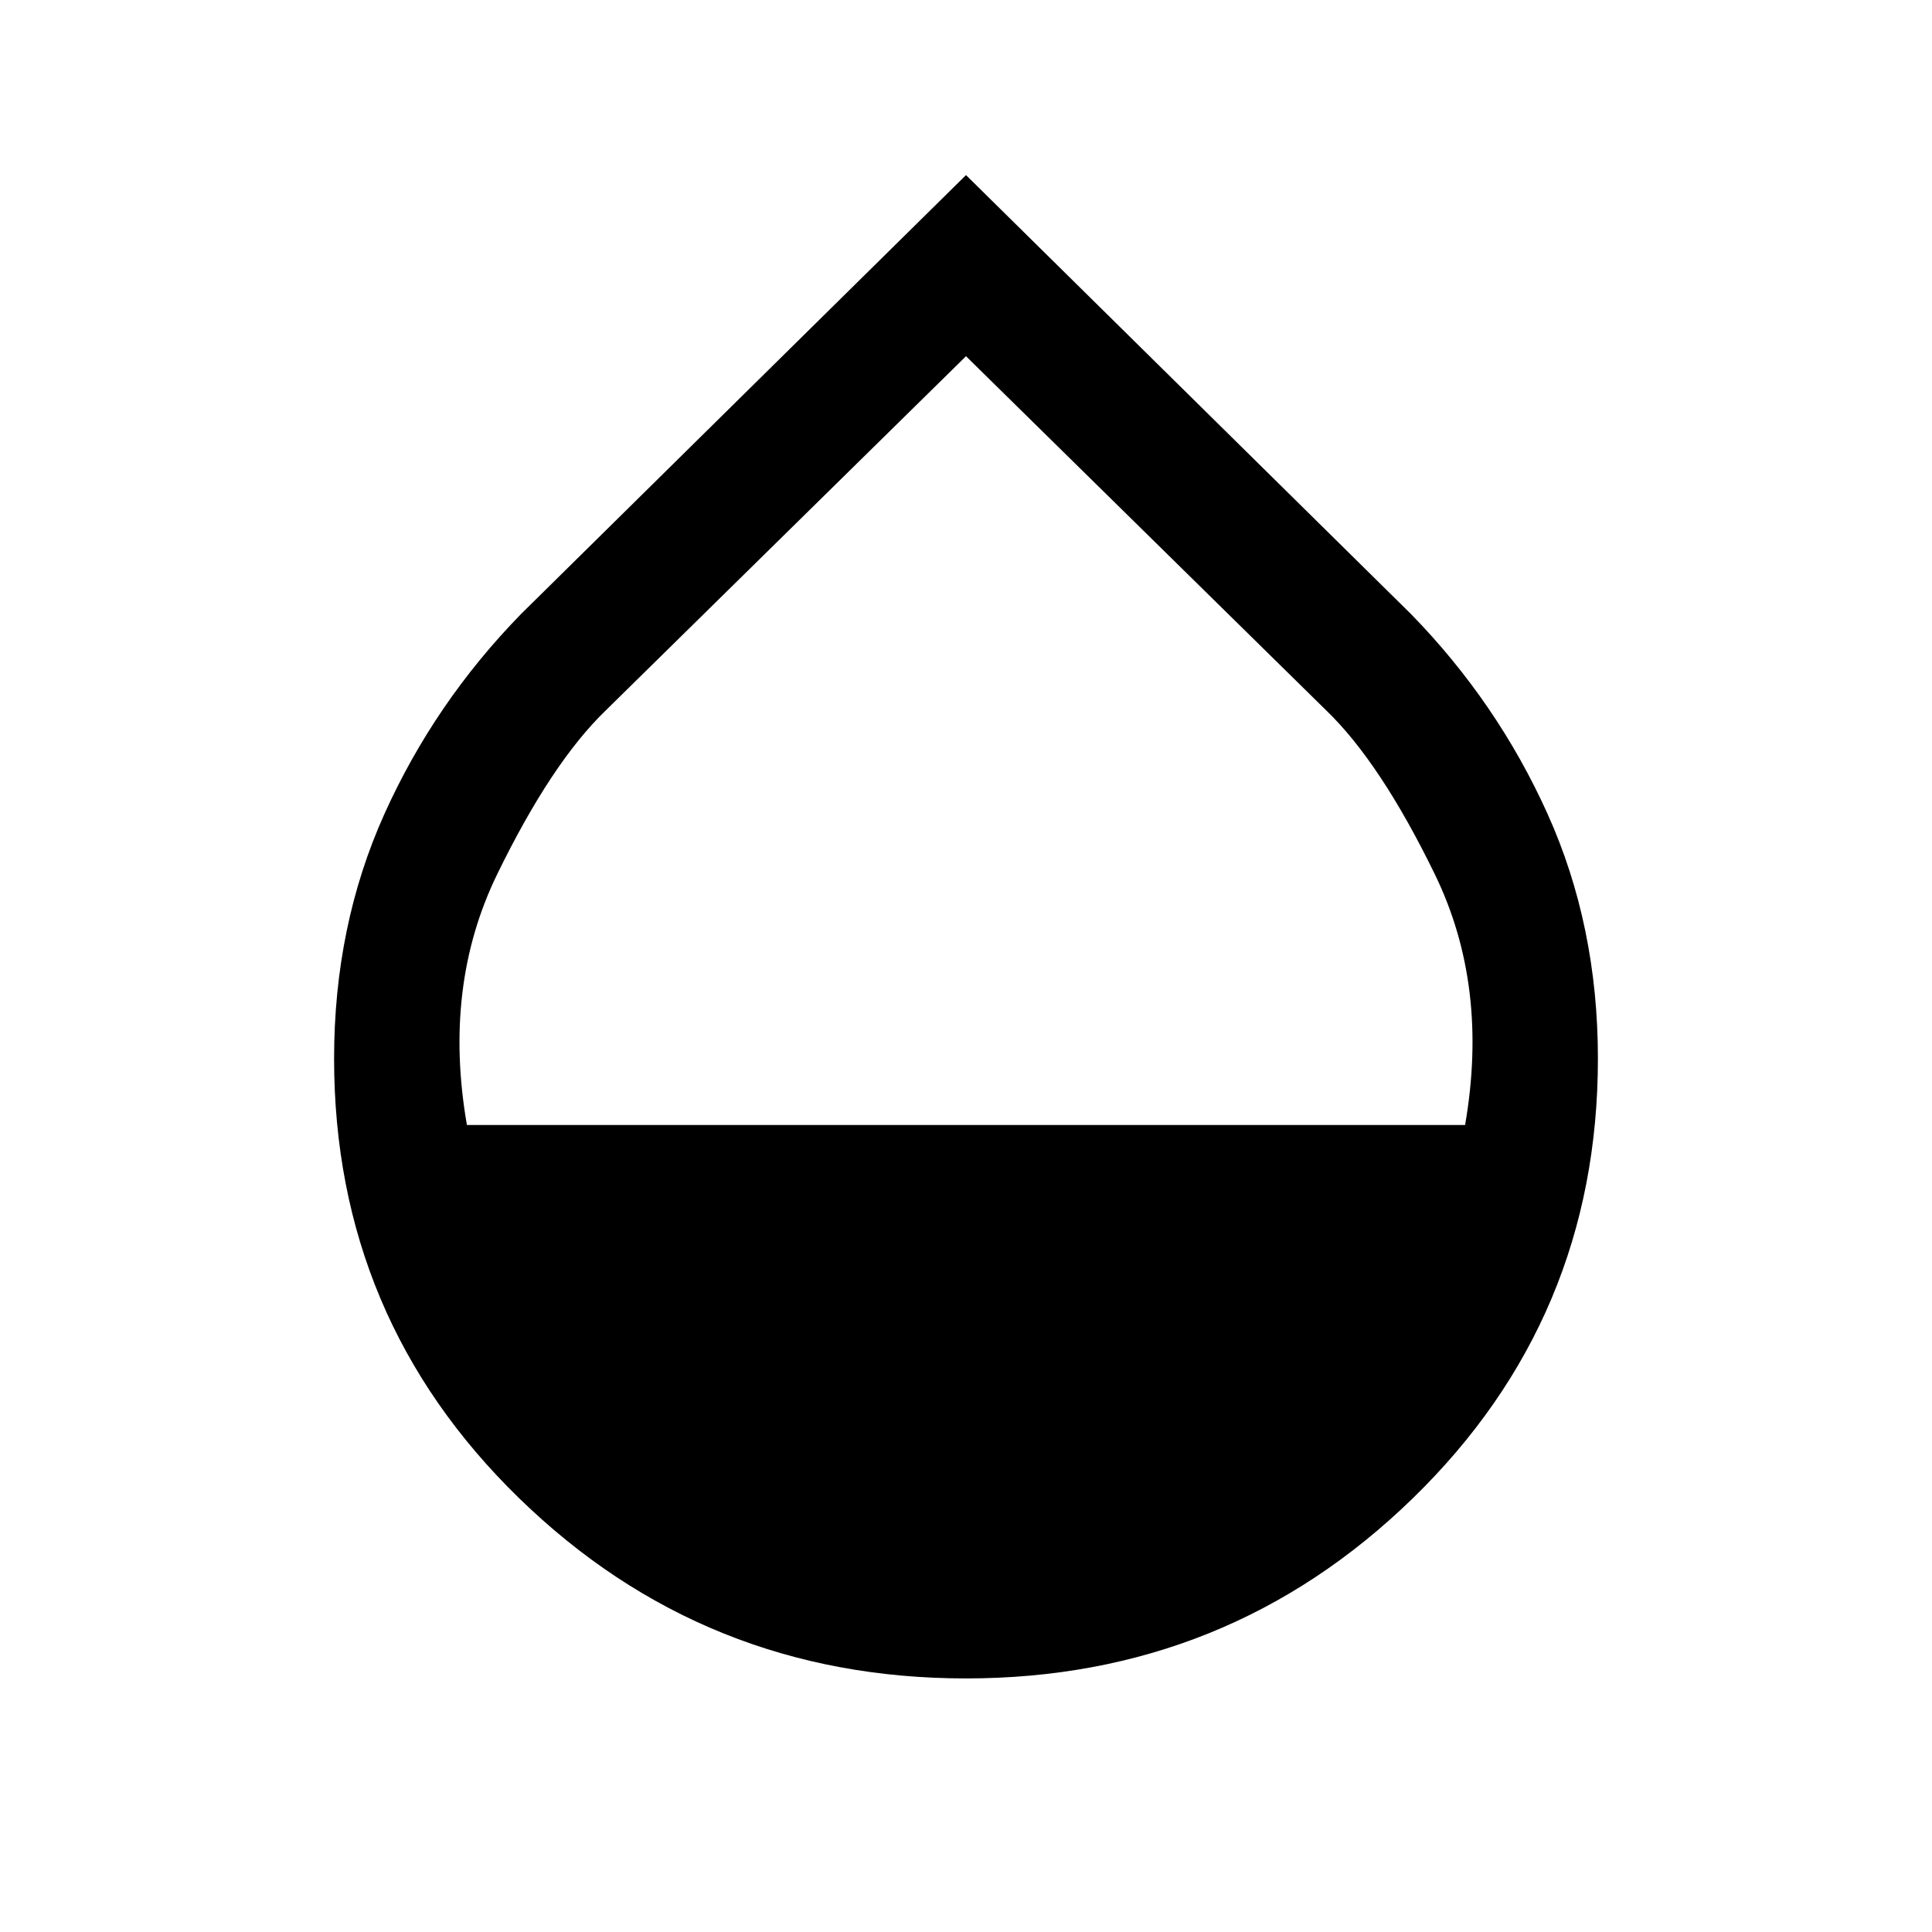 <svg xmlns="http://www.w3.org/2000/svg" height="40" width="40"><path d="M20 34.75q-5.417 0-9.25-3.729t-3.833-9.104q0-2.75 1.041-5.063Q9 14.542 10.792 12.708L20 3.625l9.208 9.083q1.792 1.834 2.834 4.146 1.041 2.313 1.041 5.063 0 5.375-3.833 9.104Q25.417 34.75 20 34.75ZM9.667 23.292h20.666q.5-2.875-.625-5.188-1.125-2.312-2.25-3.396L20 7.375l-7.458 7.333q-1.125 1.084-2.25 3.396-1.125 2.313-.625 5.188Z"/></svg>